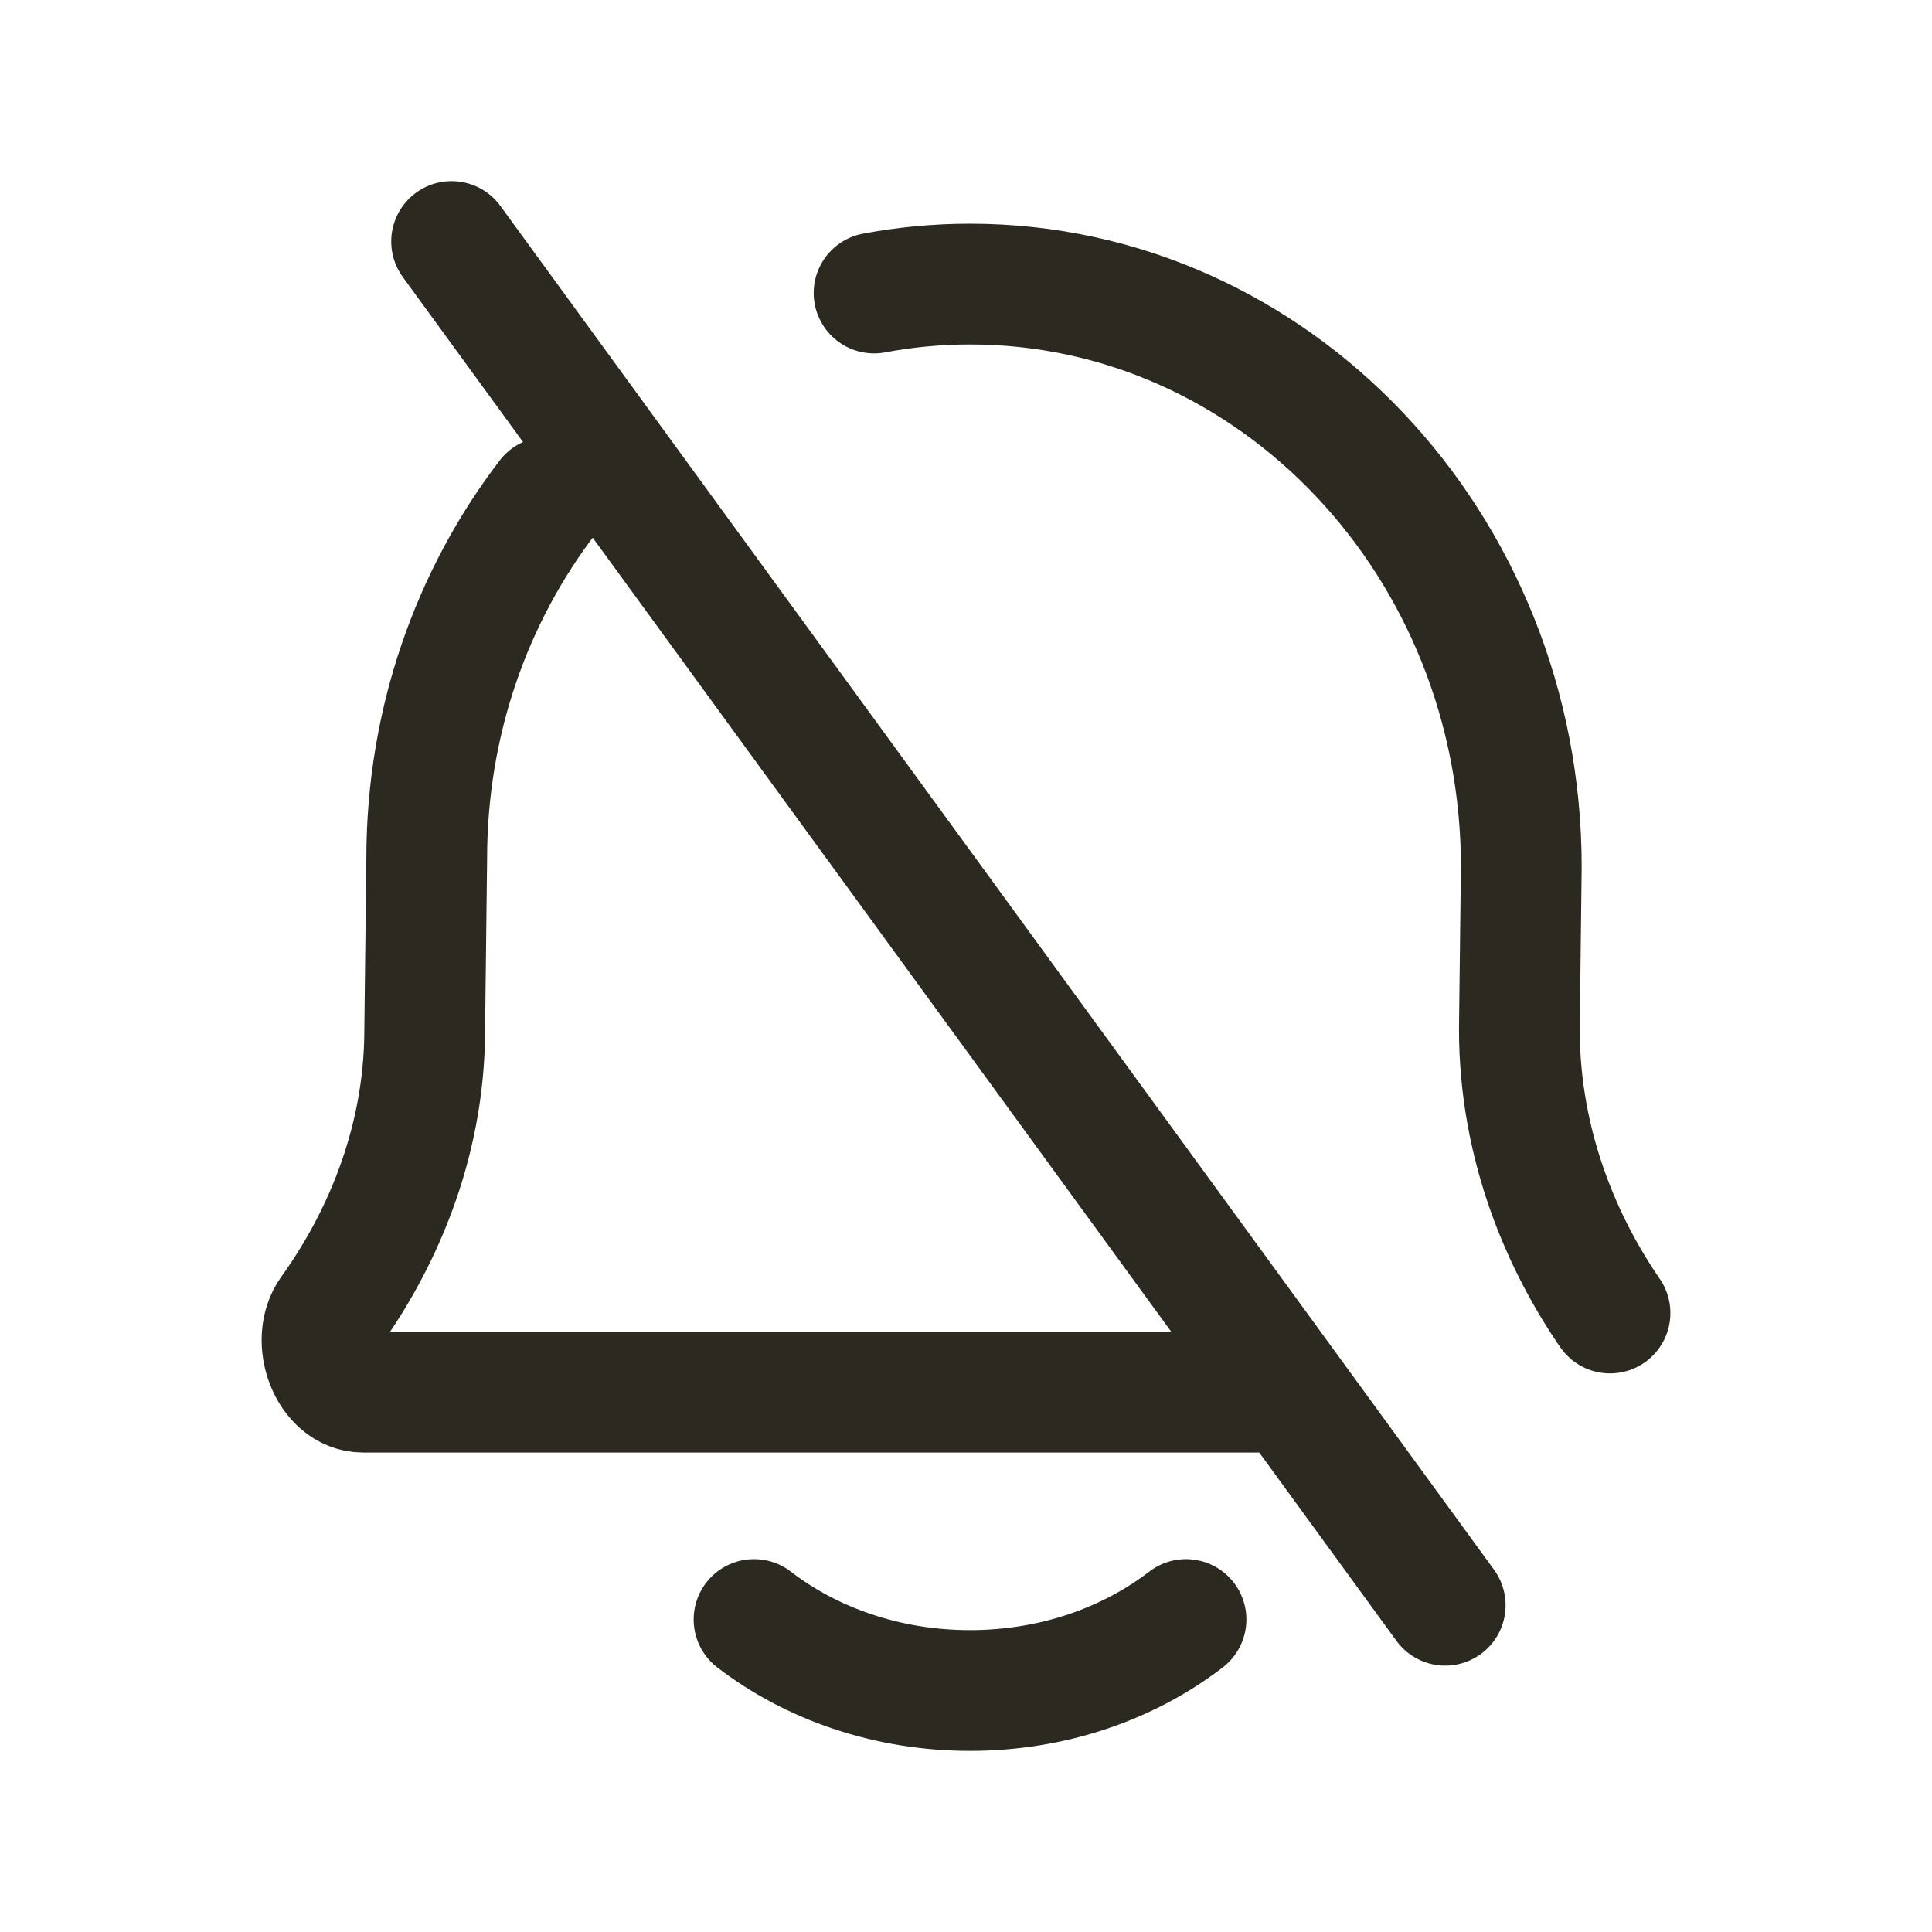 <svg width="24" height="24" viewBox="0 0 24 24" fill="none" xmlns="http://www.w3.org/2000/svg">
<path d="M20 16.311C19.429 15.482 18.874 14.26 18.874 12.786L18.898 10.77C18.898 6.771 15.832 3.529 12.05 3.529C11.643 3.529 11.245 3.567 10.858 3.64M9.367 20.118C10.079 20.666 11.019 21 12.05 21C13.081 21 14.021 20.666 14.733 20.118M15.807 17.294H4.511C4.087 17.294 3.85 16.651 4.106 16.294C4.702 15.465 5.276 14.25 5.276 12.786L5.301 10.665C5.301 8.964 5.864 7.402 6.803 6.176M17.953 19.941L5.61 3" stroke="#2C2920" stroke-width="1.5" stroke-linecap="round"/>
</svg>
